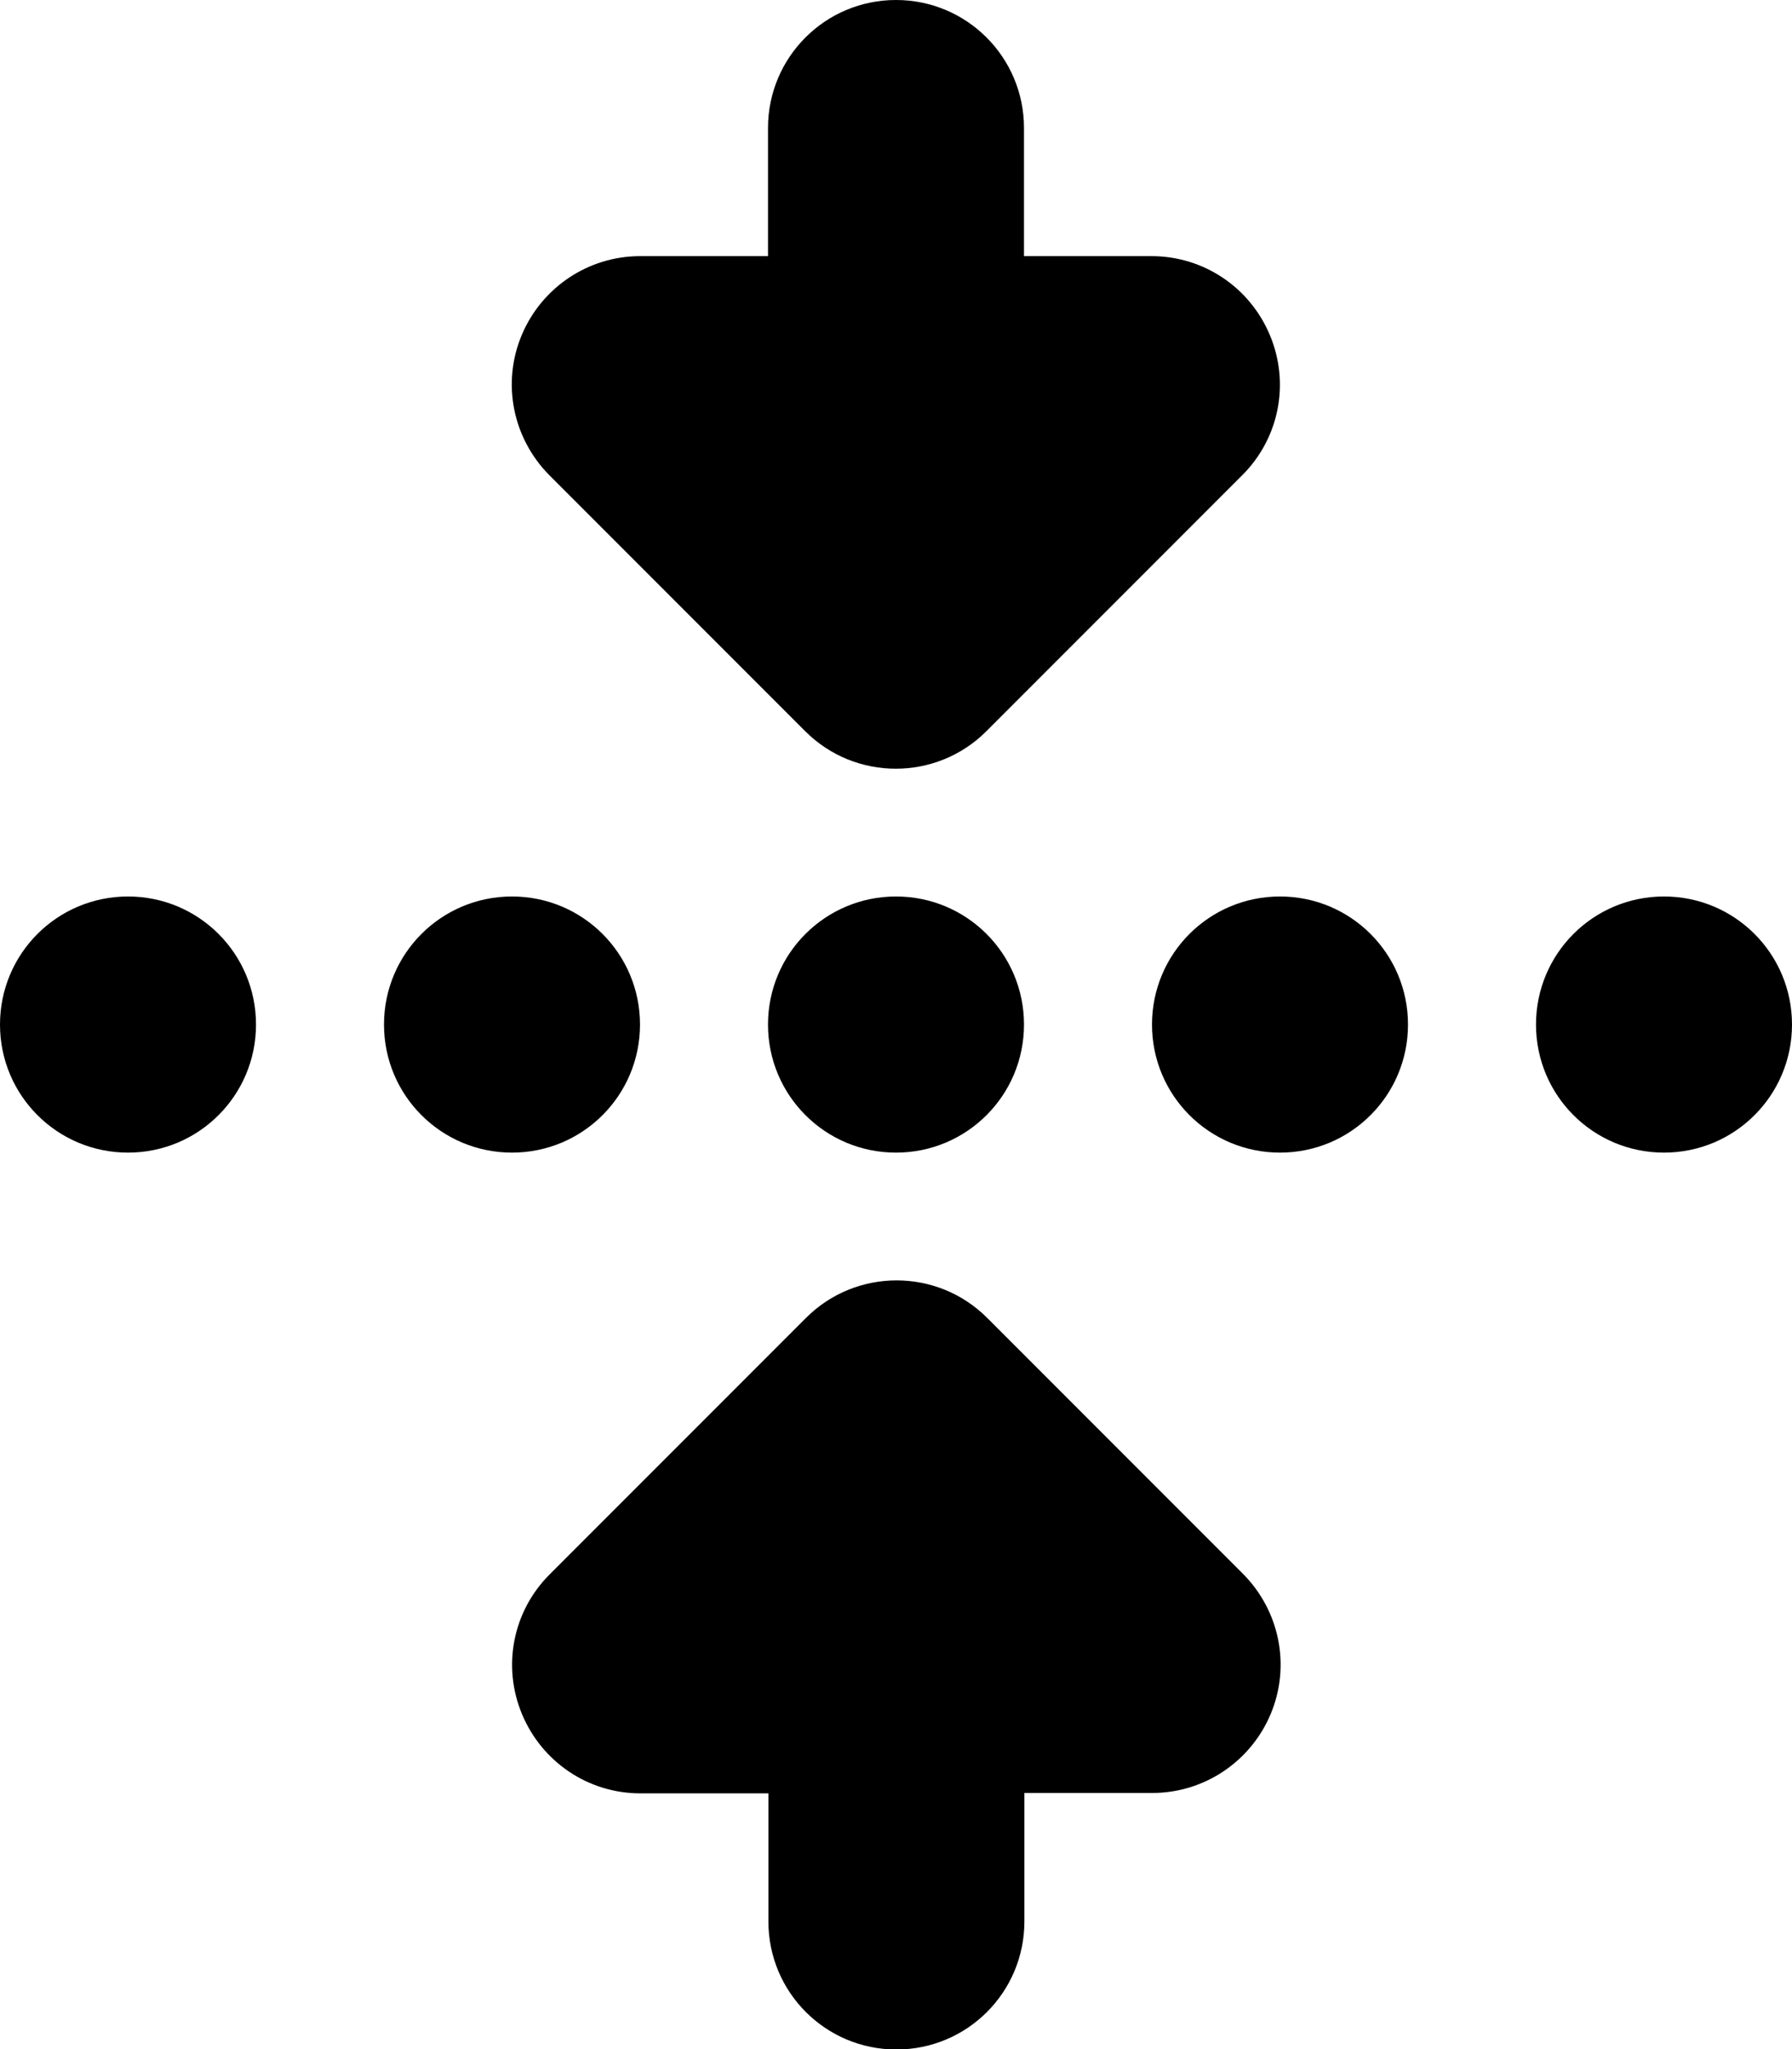 <svg xmlns="http://www.w3.org/2000/svg" viewBox="0 0 448 512"><!--! Font Awesome Pro 6.2.1 by @fontawesome - https://fontawesome.com License - https://fontawesome.com/license (Commercial License) Copyright 2022 Fonticons, Inc. --><path d="M256 32c0-17.7-14.3-32-32-32s-32 14.3-32 32V64H160c-12.9 0-24.6 7.8-29.6 19.8s-2.2 25.7 6.9 34.9l64 64c12.5 12.5 32.8 12.5 45.3 0l64-64c9.2-9.2 11.9-22.9 6.9-34.9s-16.6-19.8-29.6-19.8H256V32zM201.4 329.4l-64 64c-9.2 9.2-11.9 22.9-6.9 34.9s16.6 19.8 29.6 19.8h32v32c0 17.7 14.3 32 32 32s32-14.3 32-32V448h32c12.9 0 24.6-7.8 29.6-19.8s2.2-25.7-6.9-34.9l-64-64c-12.5-12.5-32.8-12.5-45.3 0zM32 224c-17.7 0-32 14.3-32 32s14.3 32 32 32s32-14.3 32-32s-14.3-32-32-32zm96 0c-17.7 0-32 14.3-32 32s14.3 32 32 32s32-14.3 32-32s-14.3-32-32-32zm96 64c17.7 0 32-14.3 32-32s-14.3-32-32-32s-32 14.3-32 32s14.3 32 32 32zm96-64c-17.7 0-32 14.3-32 32s14.3 32 32 32s32-14.3 32-32s-14.3-32-32-32zm64 32c0 17.7 14.3 32 32 32s32-14.3 32-32s-14.3-32-32-32s-32 14.3-32 32z"/></svg>